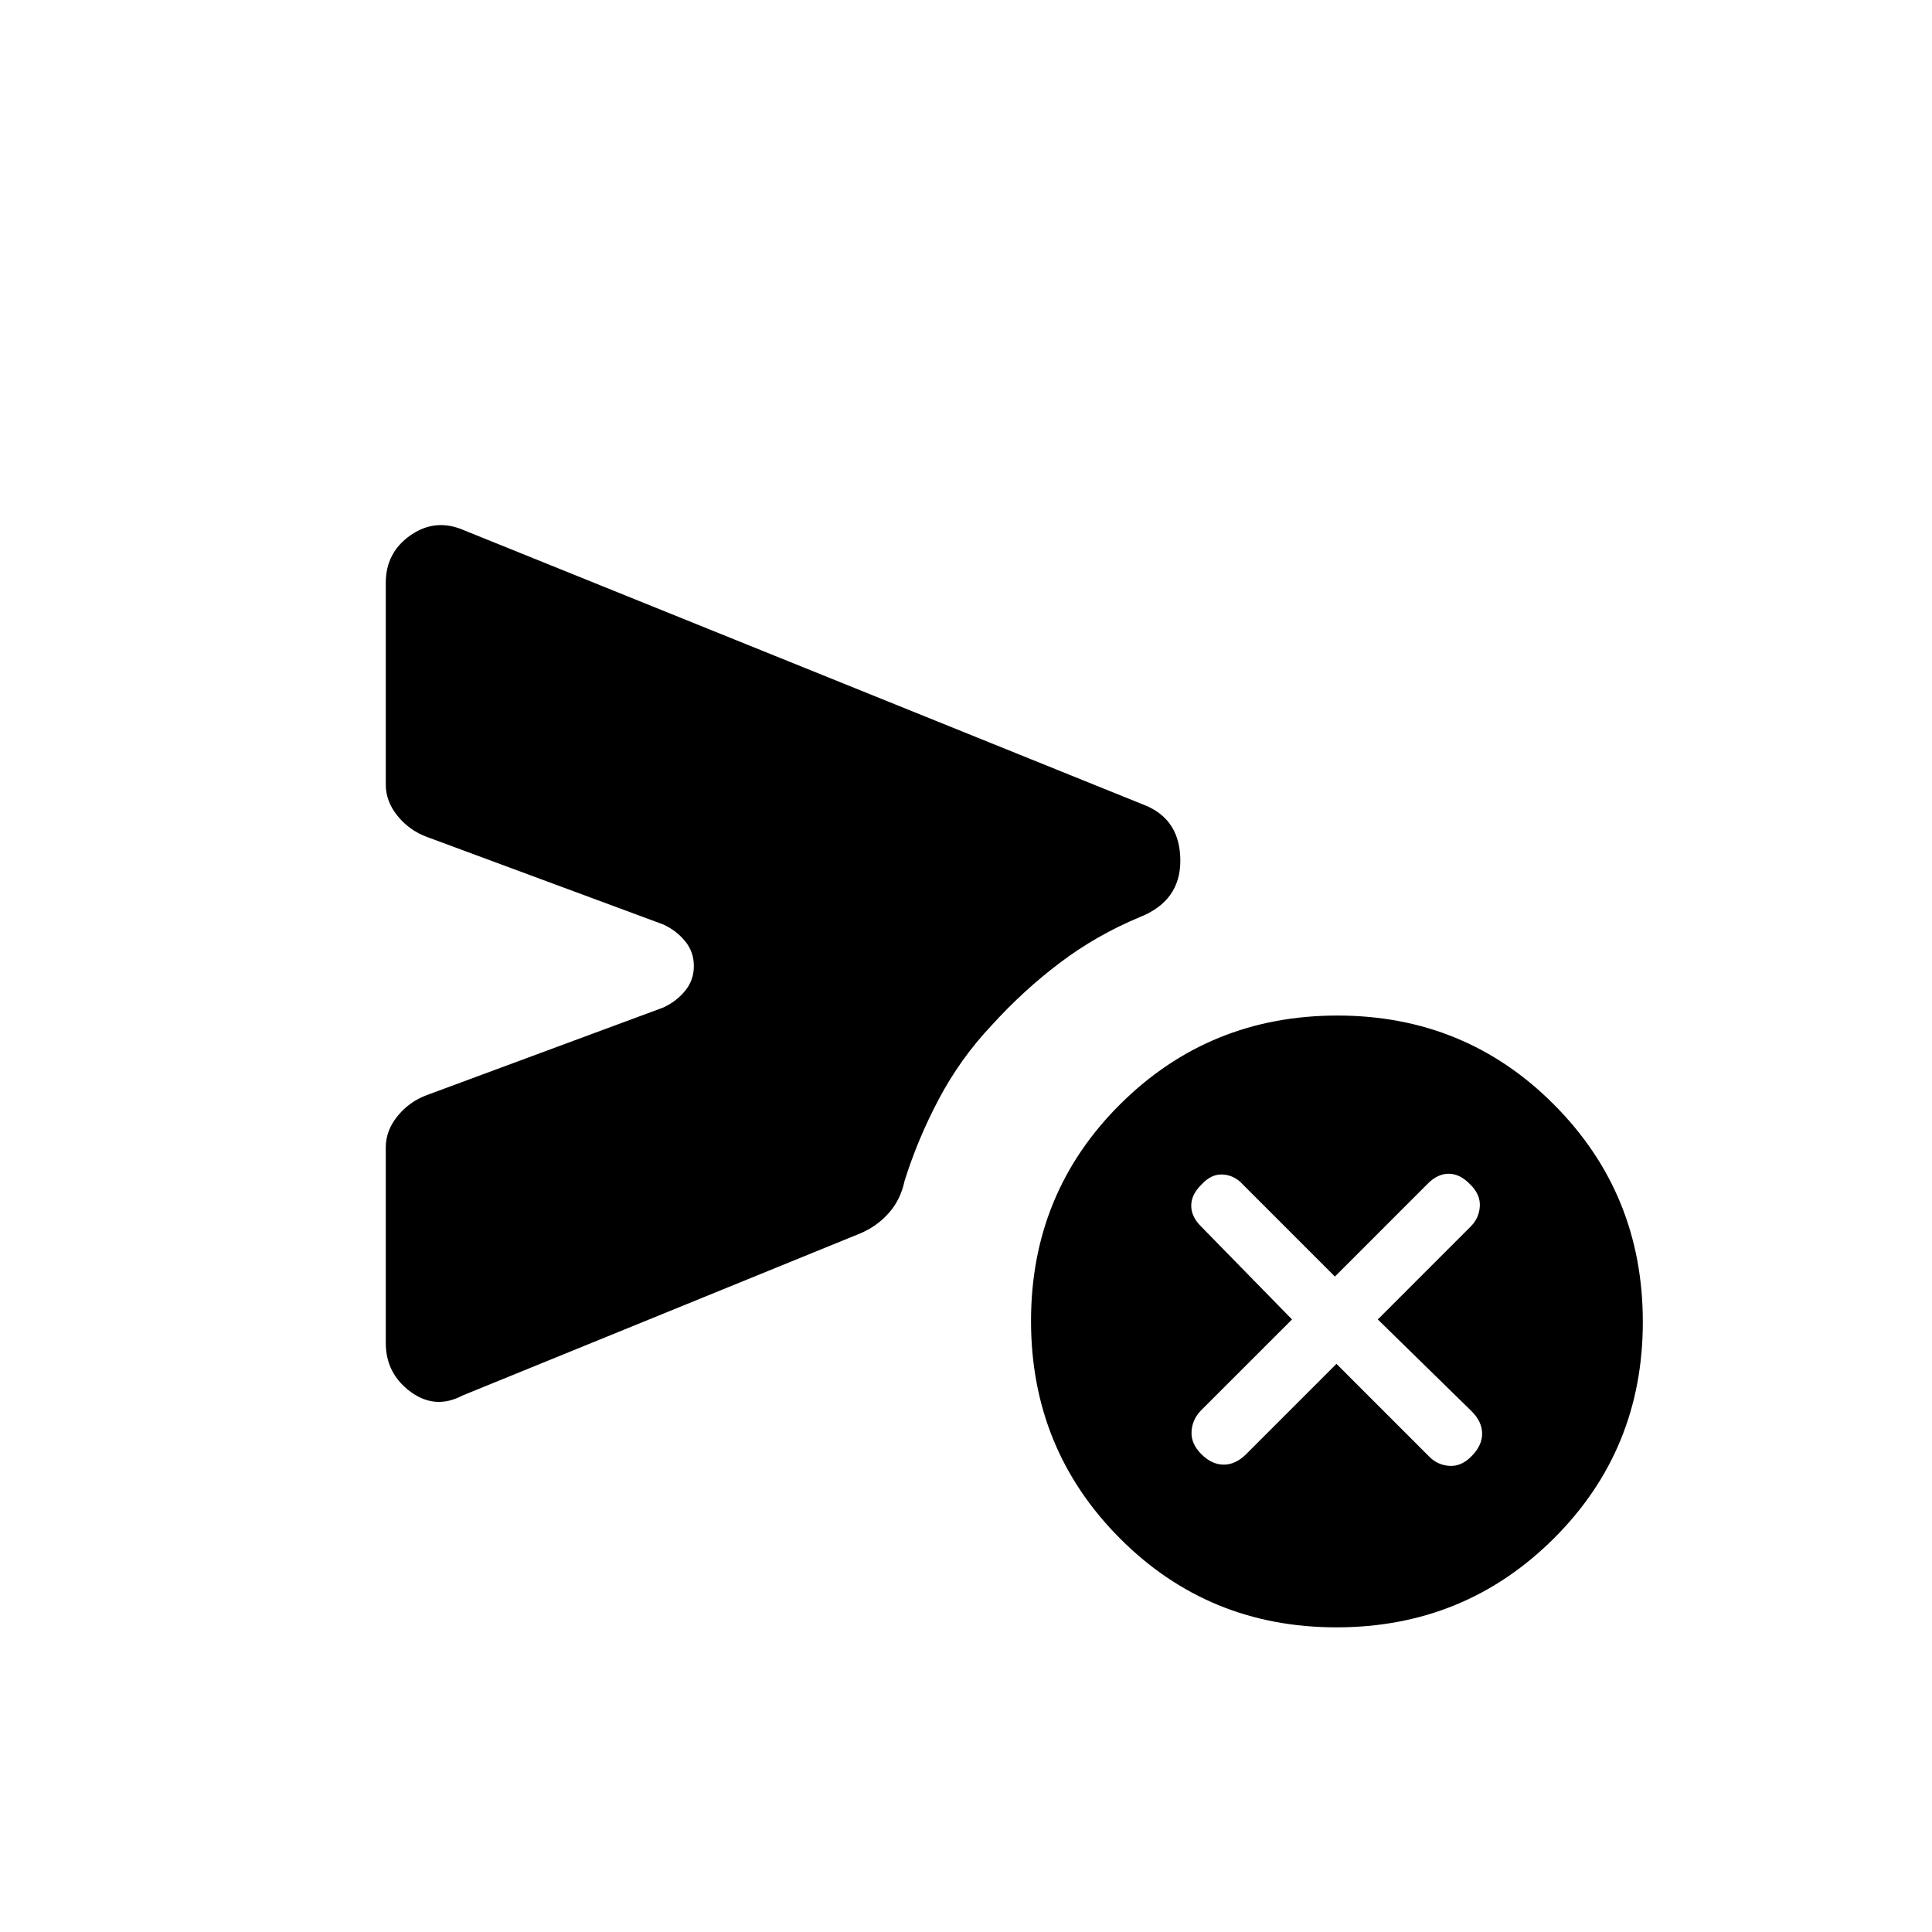 <svg xmlns="http://www.w3.org/2000/svg" height="20" viewBox="0 -960 960 960" width="20"><path d="m664.08-282.31 45.84 45.85q4.26 4.46 10.27 4.84 6.01.39 11.04-4.84 5.23-5.23 5.23-11.16 0-5.92-5.23-11.15l-46.61-45.61 45.84-45.85q4.46-4.26 4.85-10.27.38-6.01-4.85-11.04-5.03-5.23-10.65-5.23-5.63 0-10.66 5.23l-45.84 45.85-45.85-45.85q-4.06-4.46-9.77-4.84-5.71-.39-10.54 4.84-5.23 5.03-5.23 10.66 0 5.62 5.23 10.65L642-304.38l-45.08 45.07q-4.46 4.46-4.84 10.54-.39 6.08 4.84 11.31 5.23 5.23 11.16 5.23 5.92 0 11.15-5.23l44.85-44.85Zm-472.39-10.38v-97.2q0-8.34 5.85-15.53 5.84-7.2 14.54-10.43l117.54-43.53q6.46-3 10.8-8.28 4.35-5.28 4.35-12.34t-4.35-12.34q-4.34-5.28-10.8-8.28l-117.54-43.53q-8.7-3.23-14.54-10.43-5.85-7.19-5.85-15.53v-100.27q0-15.16 12.43-23.74 12.42-8.57 26.57-2.34l338.85 136.84q16.92 7.24 16.96 27.27.04 20.04-20.12 28.04-21.53 8.98-39.7 22.69-18.17 13.72-33.99 31.16-15.5 16.44-26.09 36.41-10.6 19.97-17.14 40.9-2 9.38-7.93 16.02-5.93 6.64-14.38 10.13l-197.23 80.38q-13.65 7.24-25.94-1.84-12.29-9.08-12.29-24.23Zm472.39 141.31q-63.62 0-107.7-44.31-44.07-44.3-44.07-107.92 0-63.62 44.3-107.7 44.3-44.07 107.92-44.07 63.62 0 107.7 44.3 44.08 44.3 44.08 107.92 0 63.62-44.31 107.7-44.3 44.08-107.92 44.08Z"/></svg>